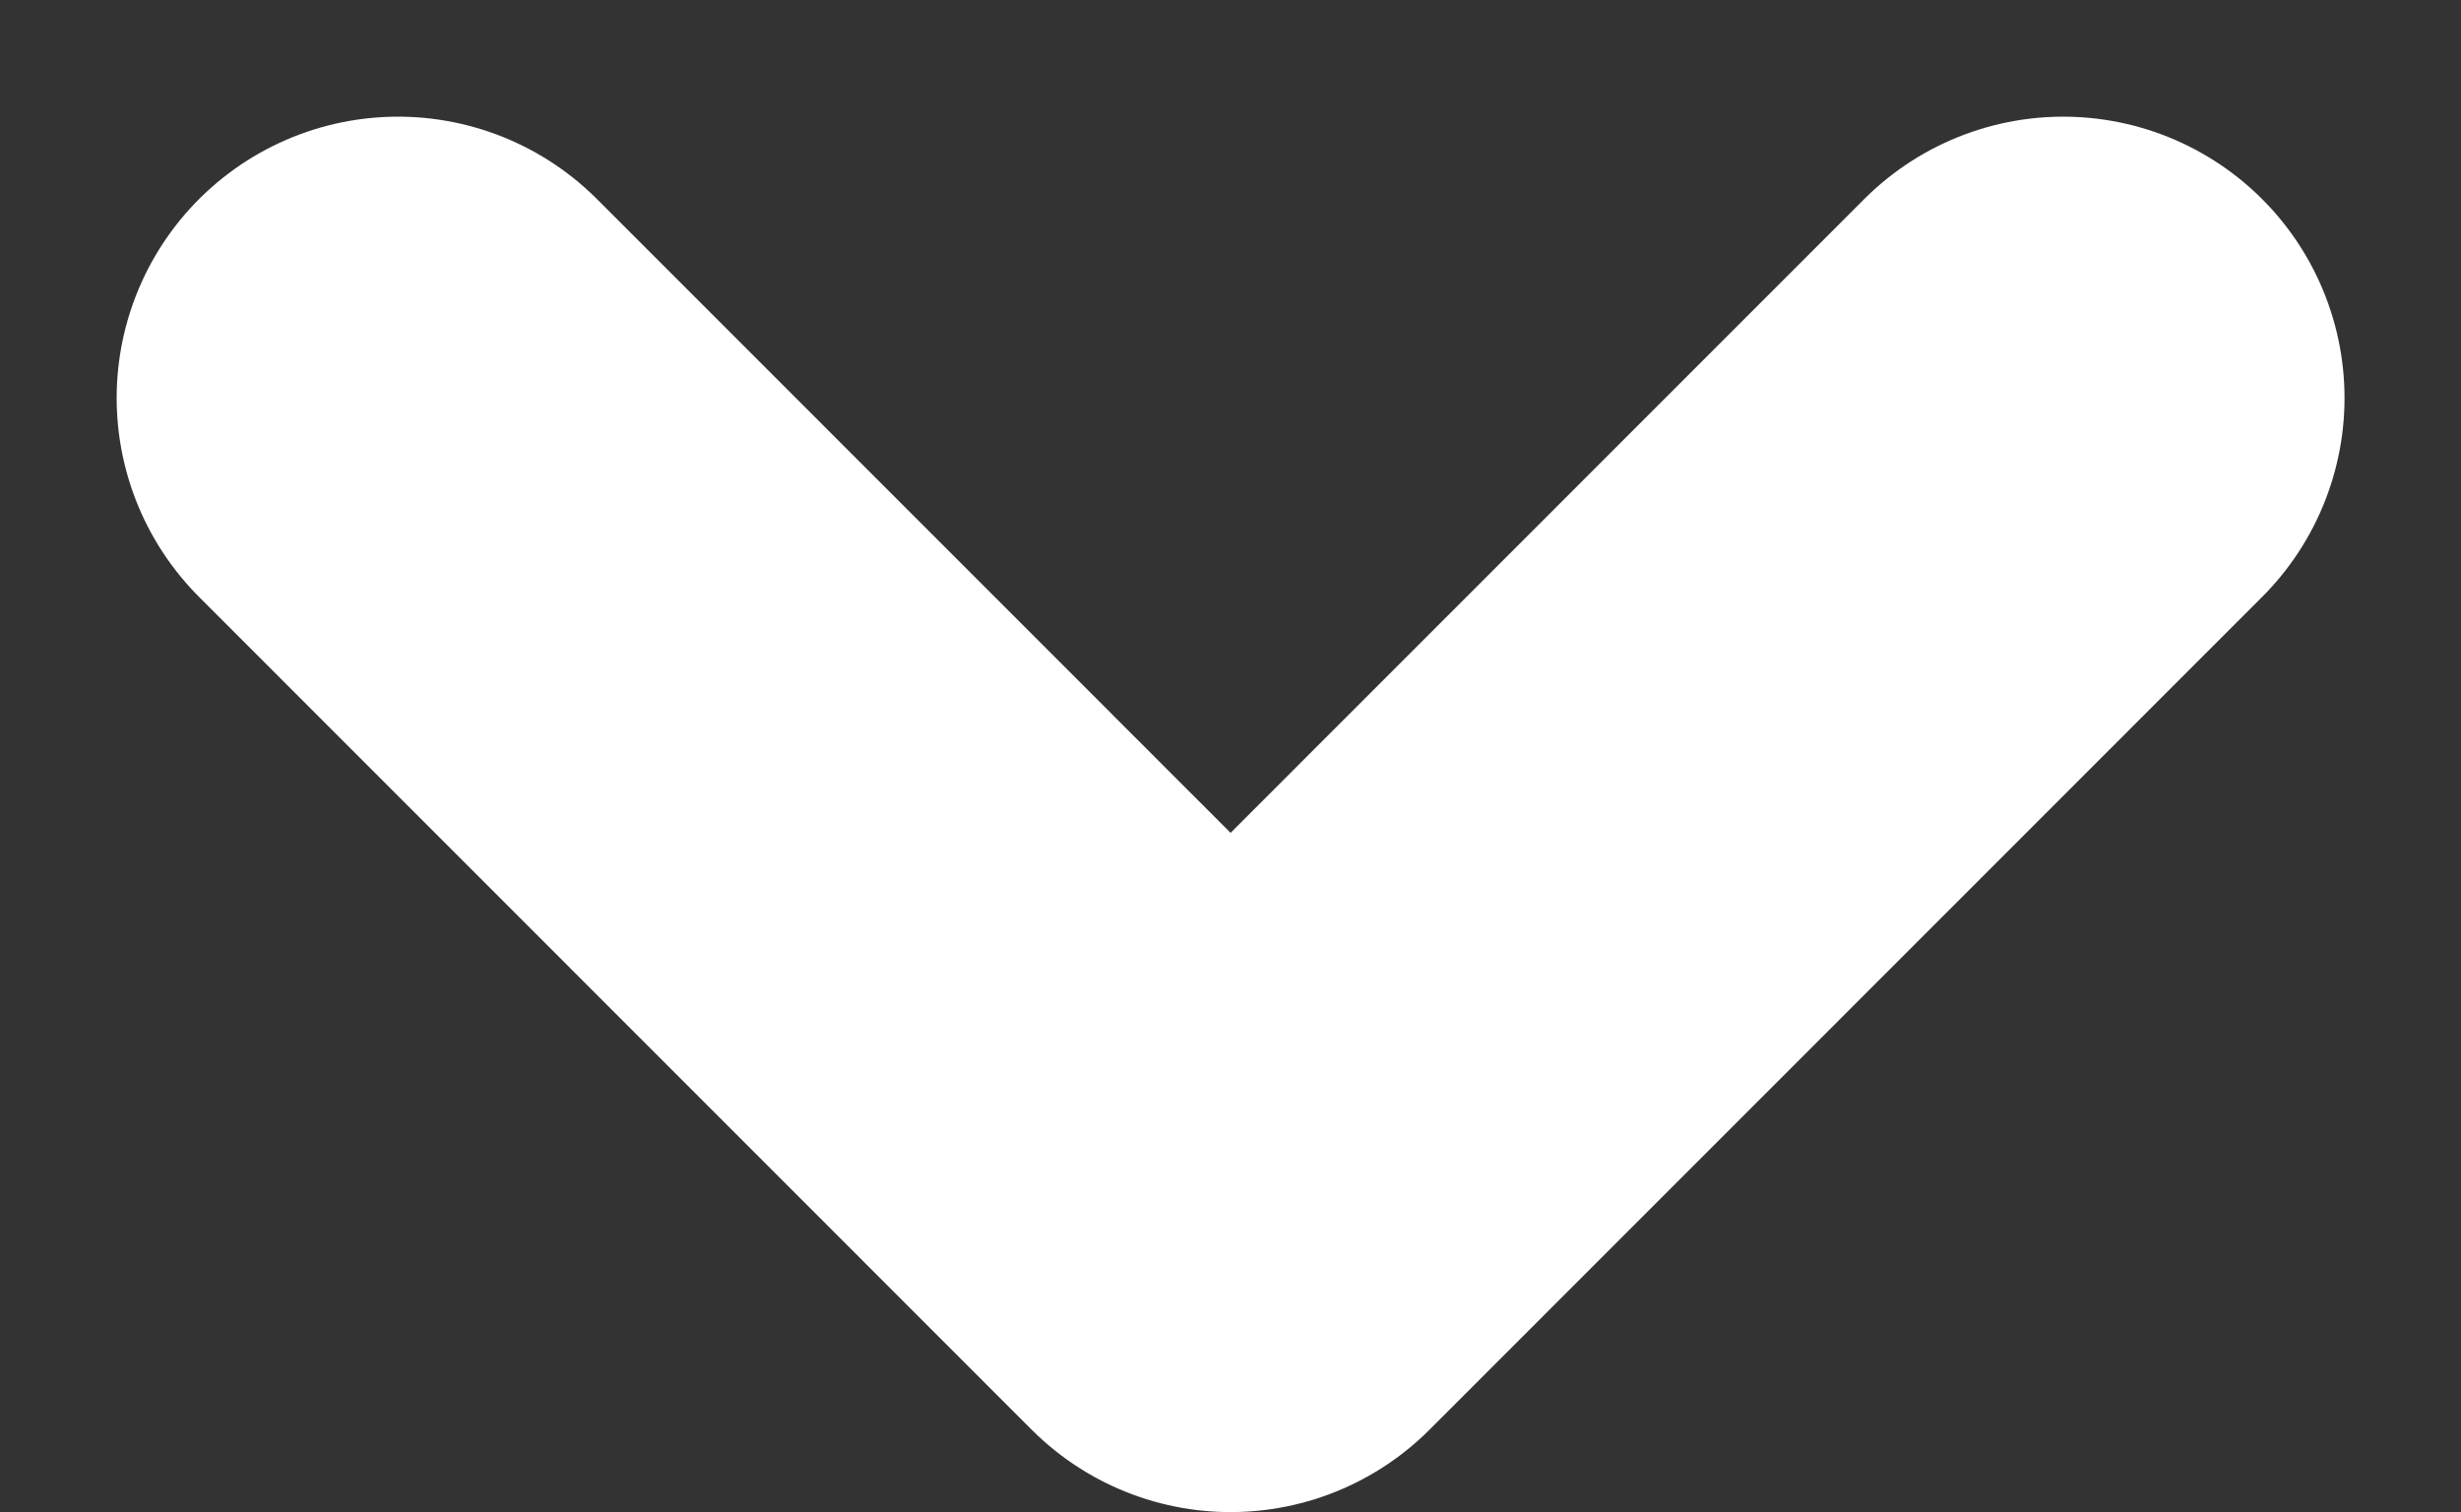 <svg xmlns="http://www.w3.org/2000/svg" width="13.121" height="8.062" viewBox="0 0 13.121 8.062">
  <rect x="0" y="0" width="13.121" height="8.062" fill="#333333" stroke="none"/>
  <path id="Path_459" data-name="Path 459" d="M17120.859-3198l-4.439,4.44-4.439-4.44" transform="translate(-17109.859 3200.122)" fill="none" stroke="#fff" stroke-linecap="round" stroke-linejoin="round" stroke-width="3"/>
</svg>
